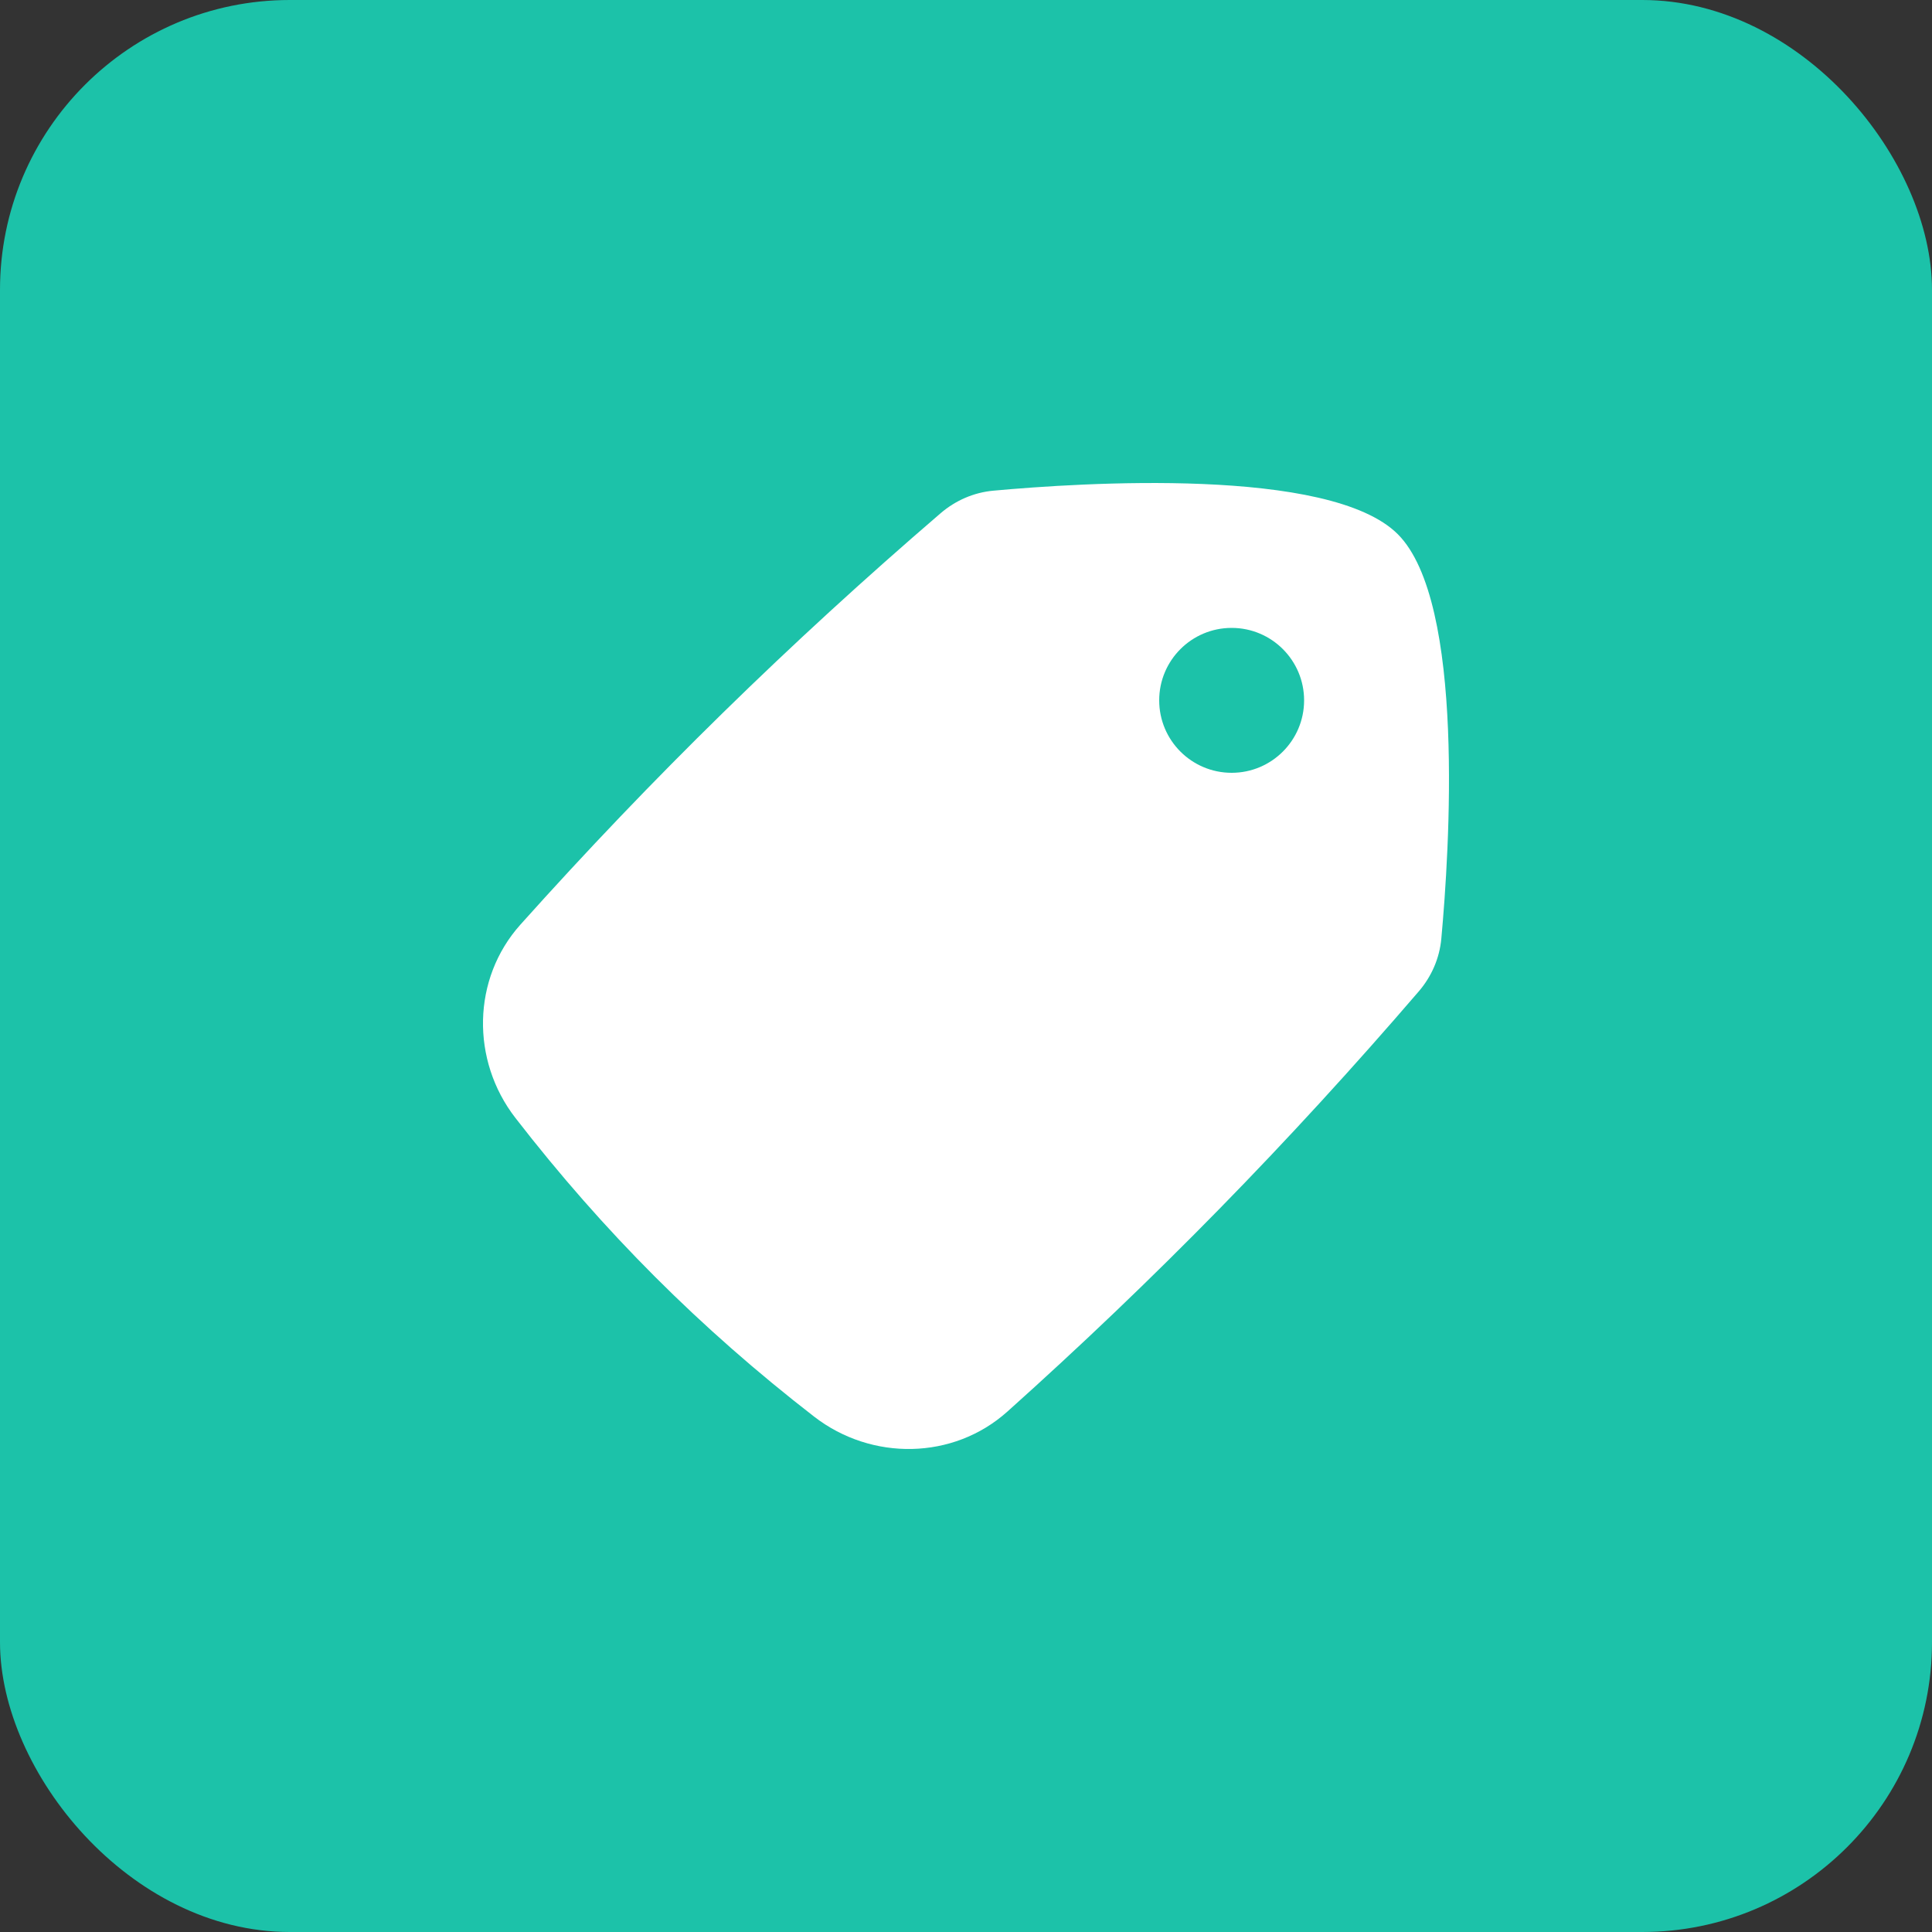 <svg width="40" height="40" viewBox="0 0 40 40" fill="none" xmlns="http://www.w3.org/2000/svg">
<rect x="0" y="0" width="40" height="40" fill="#333333" stroke="none"/>
<rect width="40" height="40" rx="6" fill="#1CC2A9"/>
<path d="M10.774 19.144C9.771 20.264 9.749 21.955 10.67 23.144C12.497 25.503 14.497 27.503 16.856 29.33C18.045 30.25 19.736 30.229 20.856 29.226C23.898 26.502 26.683 23.656 29.372 20.528C29.638 20.219 29.804 19.84 29.841 19.434C30.006 17.638 30.345 12.465 28.94 11.06C27.535 9.655 22.362 9.994 20.566 10.159C20.16 10.196 19.781 10.362 19.472 10.628C16.344 13.316 13.498 16.102 10.774 19.144Z" fill="white"/>
<circle cx="1.5" cy="1.5" r="1.5" transform="matrix(1 0 0 -1 24 16)" fill="#1CC2A9"/>
</svg>
